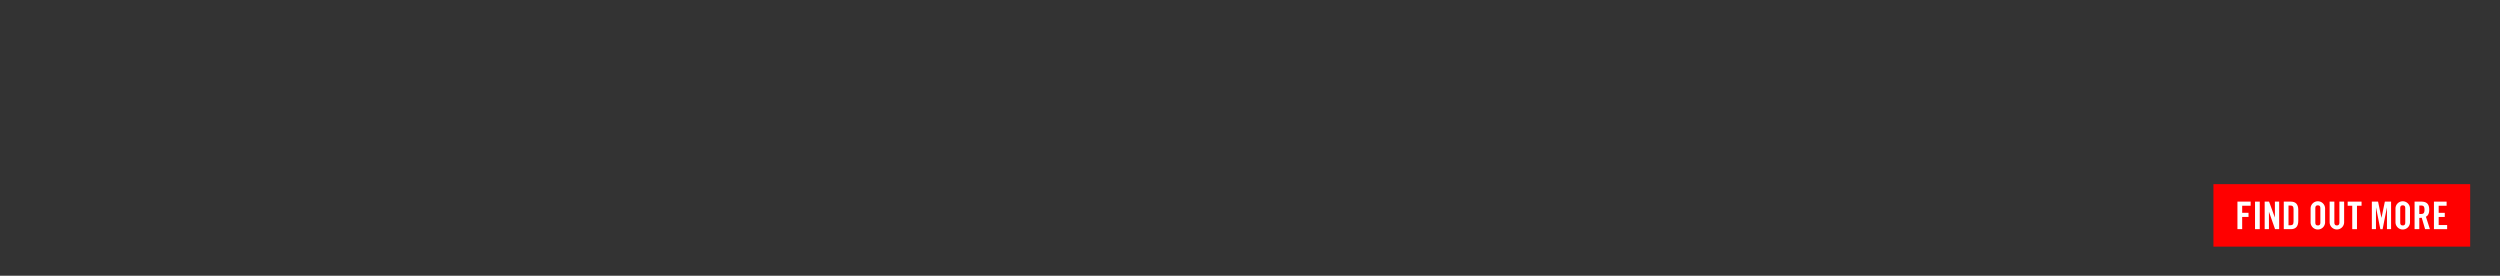 <svg xmlns="http://www.w3.org/2000/svg" viewBox="0 0 680 75"><rect x="0" y="0" width="680" height="75" fill="#333333" stroke="none"/><rect x="602.055" y="50.089" width="69.834" height="16.996" fill="red"/><path d="M608.584,62.332V54.841h3.591V55.961h-2.304v1.93h1.723v1.121h-1.723V62.332Z" fill="#fff"/><path d="M613.367,62.332V54.841h1.287V62.332Z" fill="#fff"/><path d="M615.992,62.332V54.841h1.192l1.567,4.285h.021V54.841h1.162V62.332h-1.12l-1.64-4.68h-.021V62.332Z" fill="#fff"/><path d="M621.189,54.841h1.908c1.328,0,2.034.726,2.034,2.262v2.968c0,1.535-.706,2.262-2.034,2.262h-1.908Zm1.286,6.433h.446c.685,0,.924-.259.924-1.048V56.947c0-.789-.239-1.049-.924-1.049h-.446Z" fill="#fff"/><path d="M628.482,56.656a1.972,1.972,0,0,1,3.942,0v3.86a1.972,1.972,0,0,1-3.942,0Zm1.286,3.829c0,.56.166.83.685.83.52,0,.686-.271.686-.83V56.688c0-.561-.166-.83-.686-.83-.519,0-.685.27-.685.83Z" fill="#fff"/><path d="M633.66,54.841h1.286v5.654c0,.55.218.82.685.82s.686-.271.686-.82V54.841h1.286v5.603a1.971,1.971,0,1,1-3.942,0Z" fill="#fff"/><path d="M639.811,55.961h-1.244V54.841h3.776V55.961h-1.245v6.371h-1.287Z" fill="#fff"/><path d="M650.373,54.841V62.332h-1.12V56.481h-.021l-1.162,5.852h-.622l-1.162-5.852h-.021V62.332h-1.121V54.841H646.835l.913,4.378h.021l.913-4.378Z" fill="#fff"/><path d="M651.576,56.656a1.972,1.972,0,0,1,3.942,0v3.86a1.972,1.972,0,0,1-3.942,0Zm1.286,3.829c0,.56.166.83.685.83.52,0,.686-.271.686-.83V56.688c0-.561-.166-.83-.686-.83-.519,0-.685.27-.685.83Z" fill="#fff"/><path d="M658.05,62.332h-1.286V54.841h1.805c1.442,0,2.18.612,2.18,2.21,0,1.203-.468,1.691-.903,1.889l1.09,3.393H659.627l-.913-3.103a6.263,6.263,0,0,1-.664.031Zm0-4.13h.456c.695,0,.955-.259.955-1.151s-.26-1.152-.955-1.152h-.456Z" fill="#fff"/><path d="M662.033,62.332V54.841h3.444V55.961h-2.158v1.93h1.66v1.121h-1.66V61.211h2.304v1.121Z" fill="#fff"/></svg>